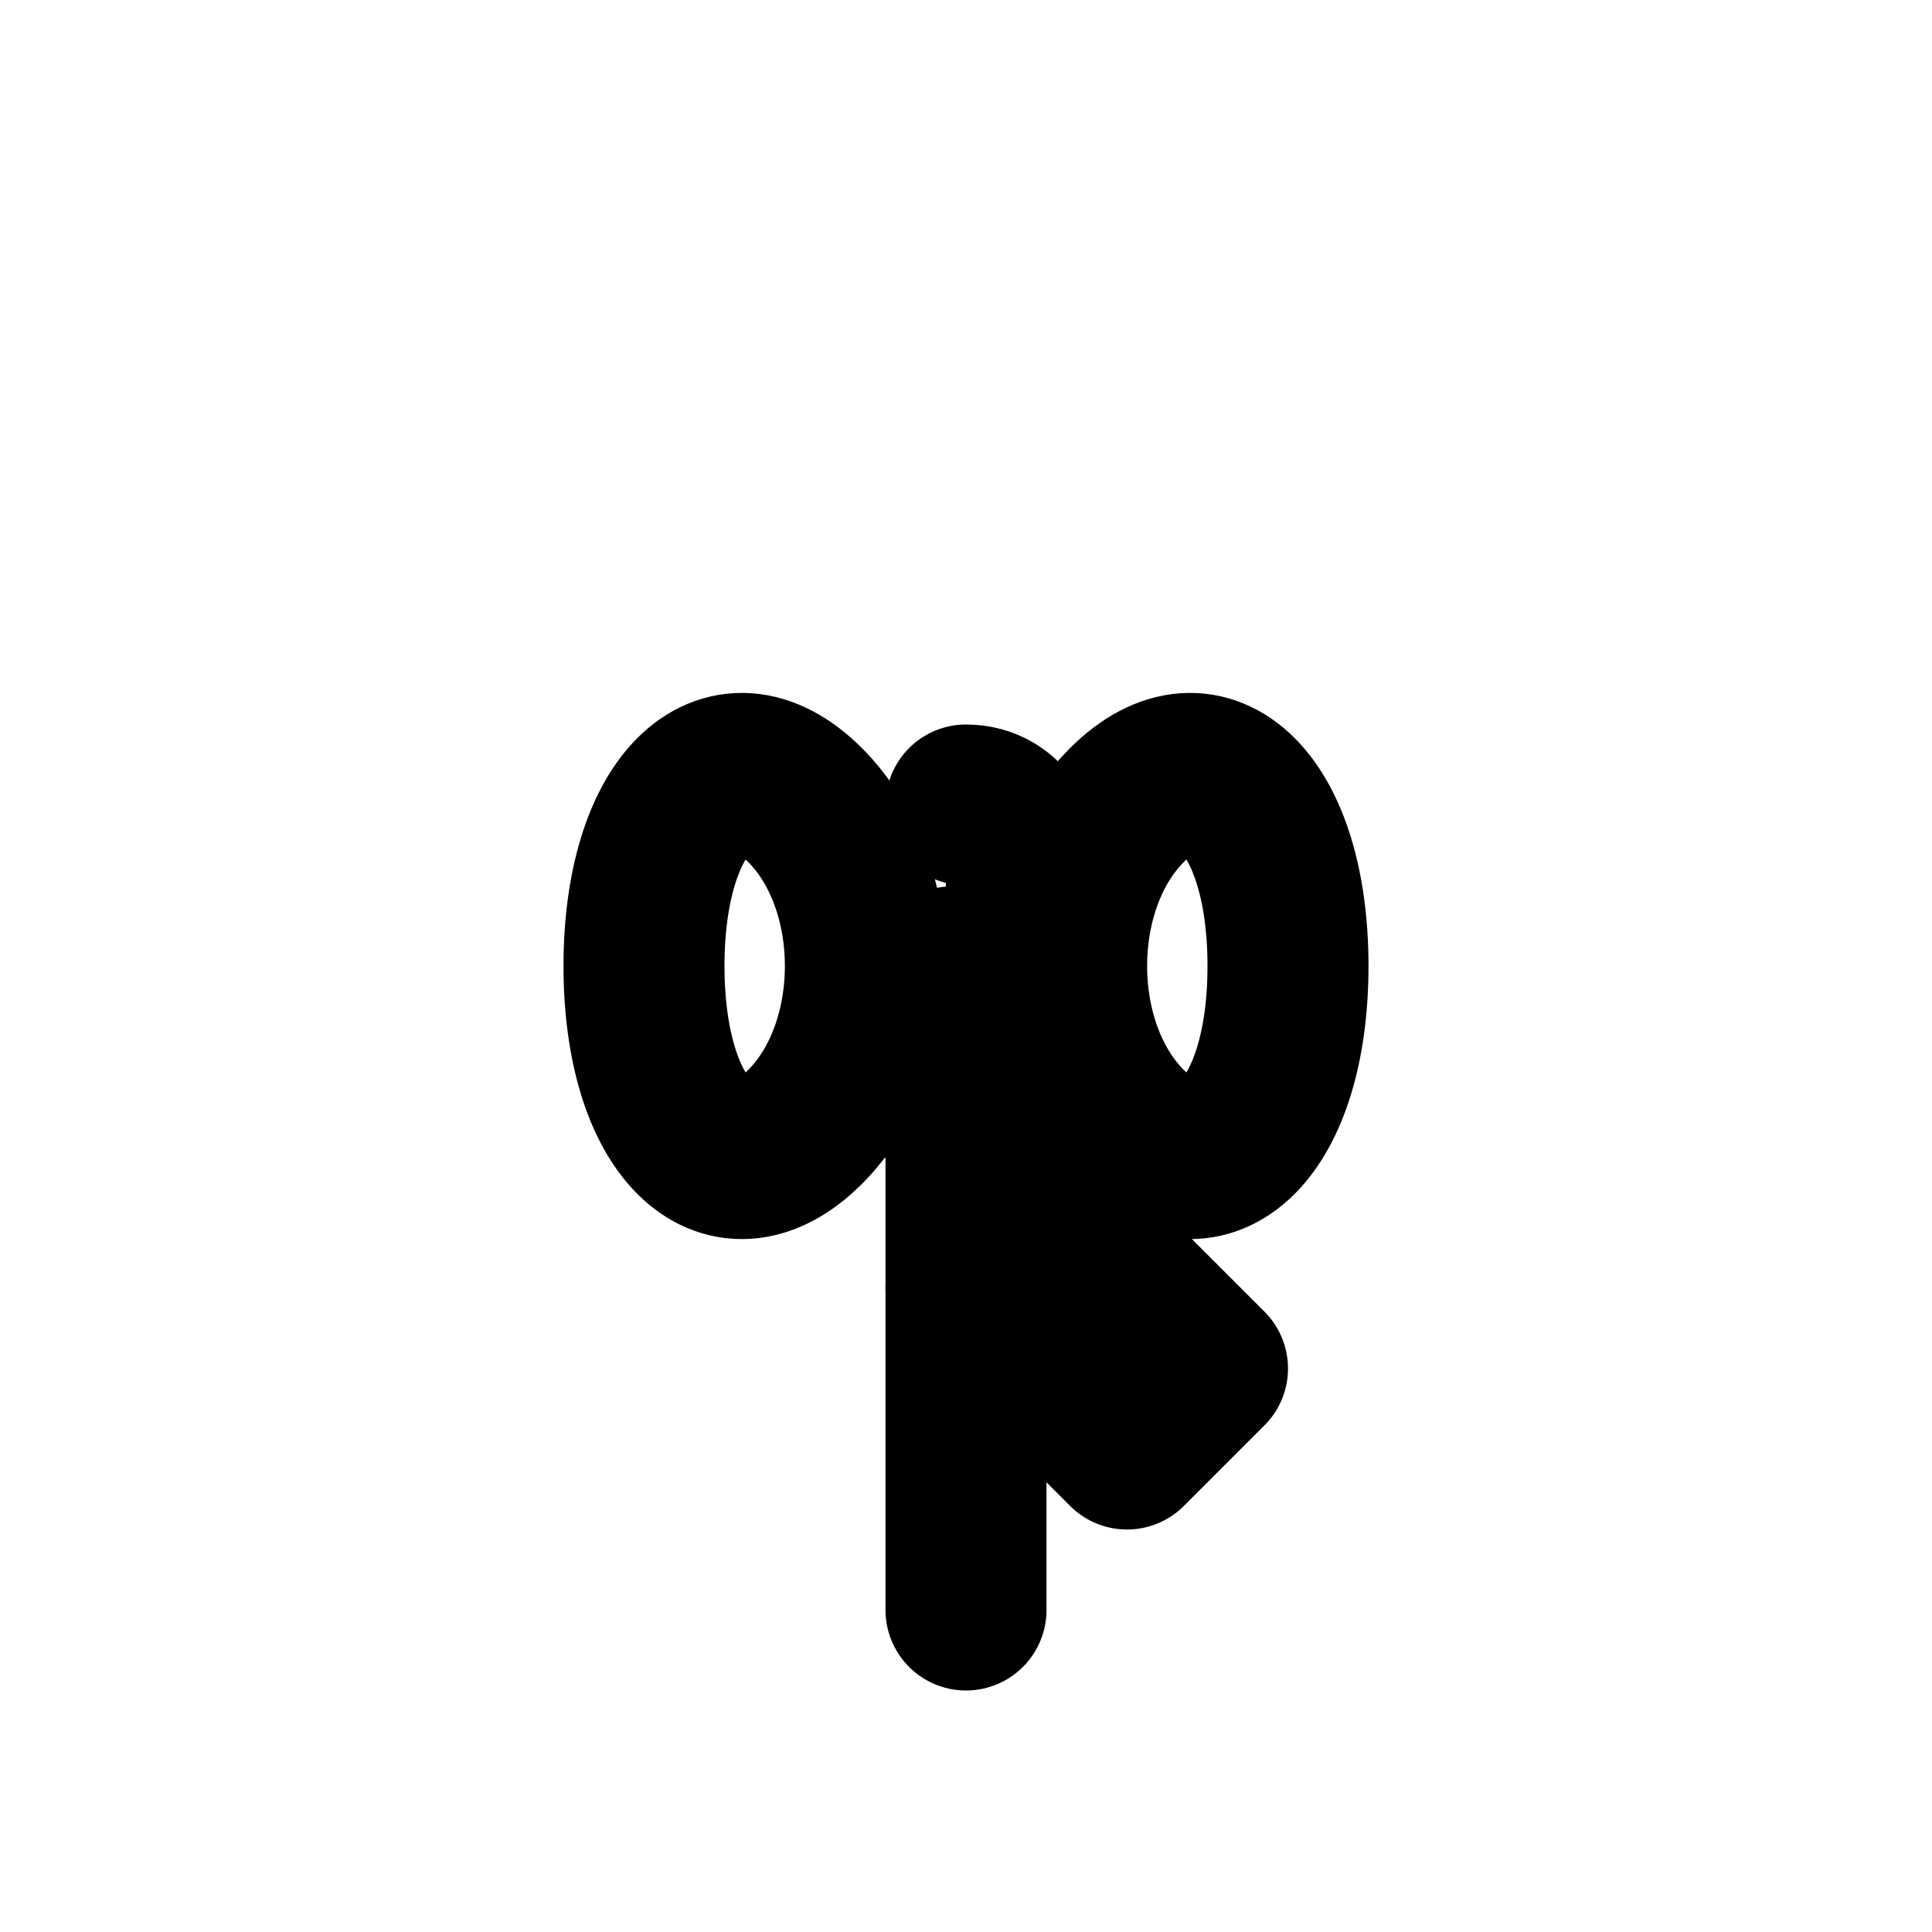 <svg xmlns="http://www.w3.org/2000/svg" width="24" height="24" viewBox="0 0 24 24" fill="none" stroke="currentColor" stroke-width="2" stroke-linecap="round" stroke-linejoin="round">
<path d="M12 10 C13 10 13 12 12 12 C11 12 11 13 12 14" />
<path d="M8 12 C8 10 9 9 10 10 C11 11 11 13 10 14 C9 15 8 14 8 12 Z" />
<path d="M16 12 C16 10 15 9 14 10 C13 11 13 13 14 14 C15 15 16 14 16 12 Z" />
<line x1="12" y1="14" x2="12" y2="20" />
<path d="M12 16 L14 18 L15 17 L13 15 Z" />
</svg>